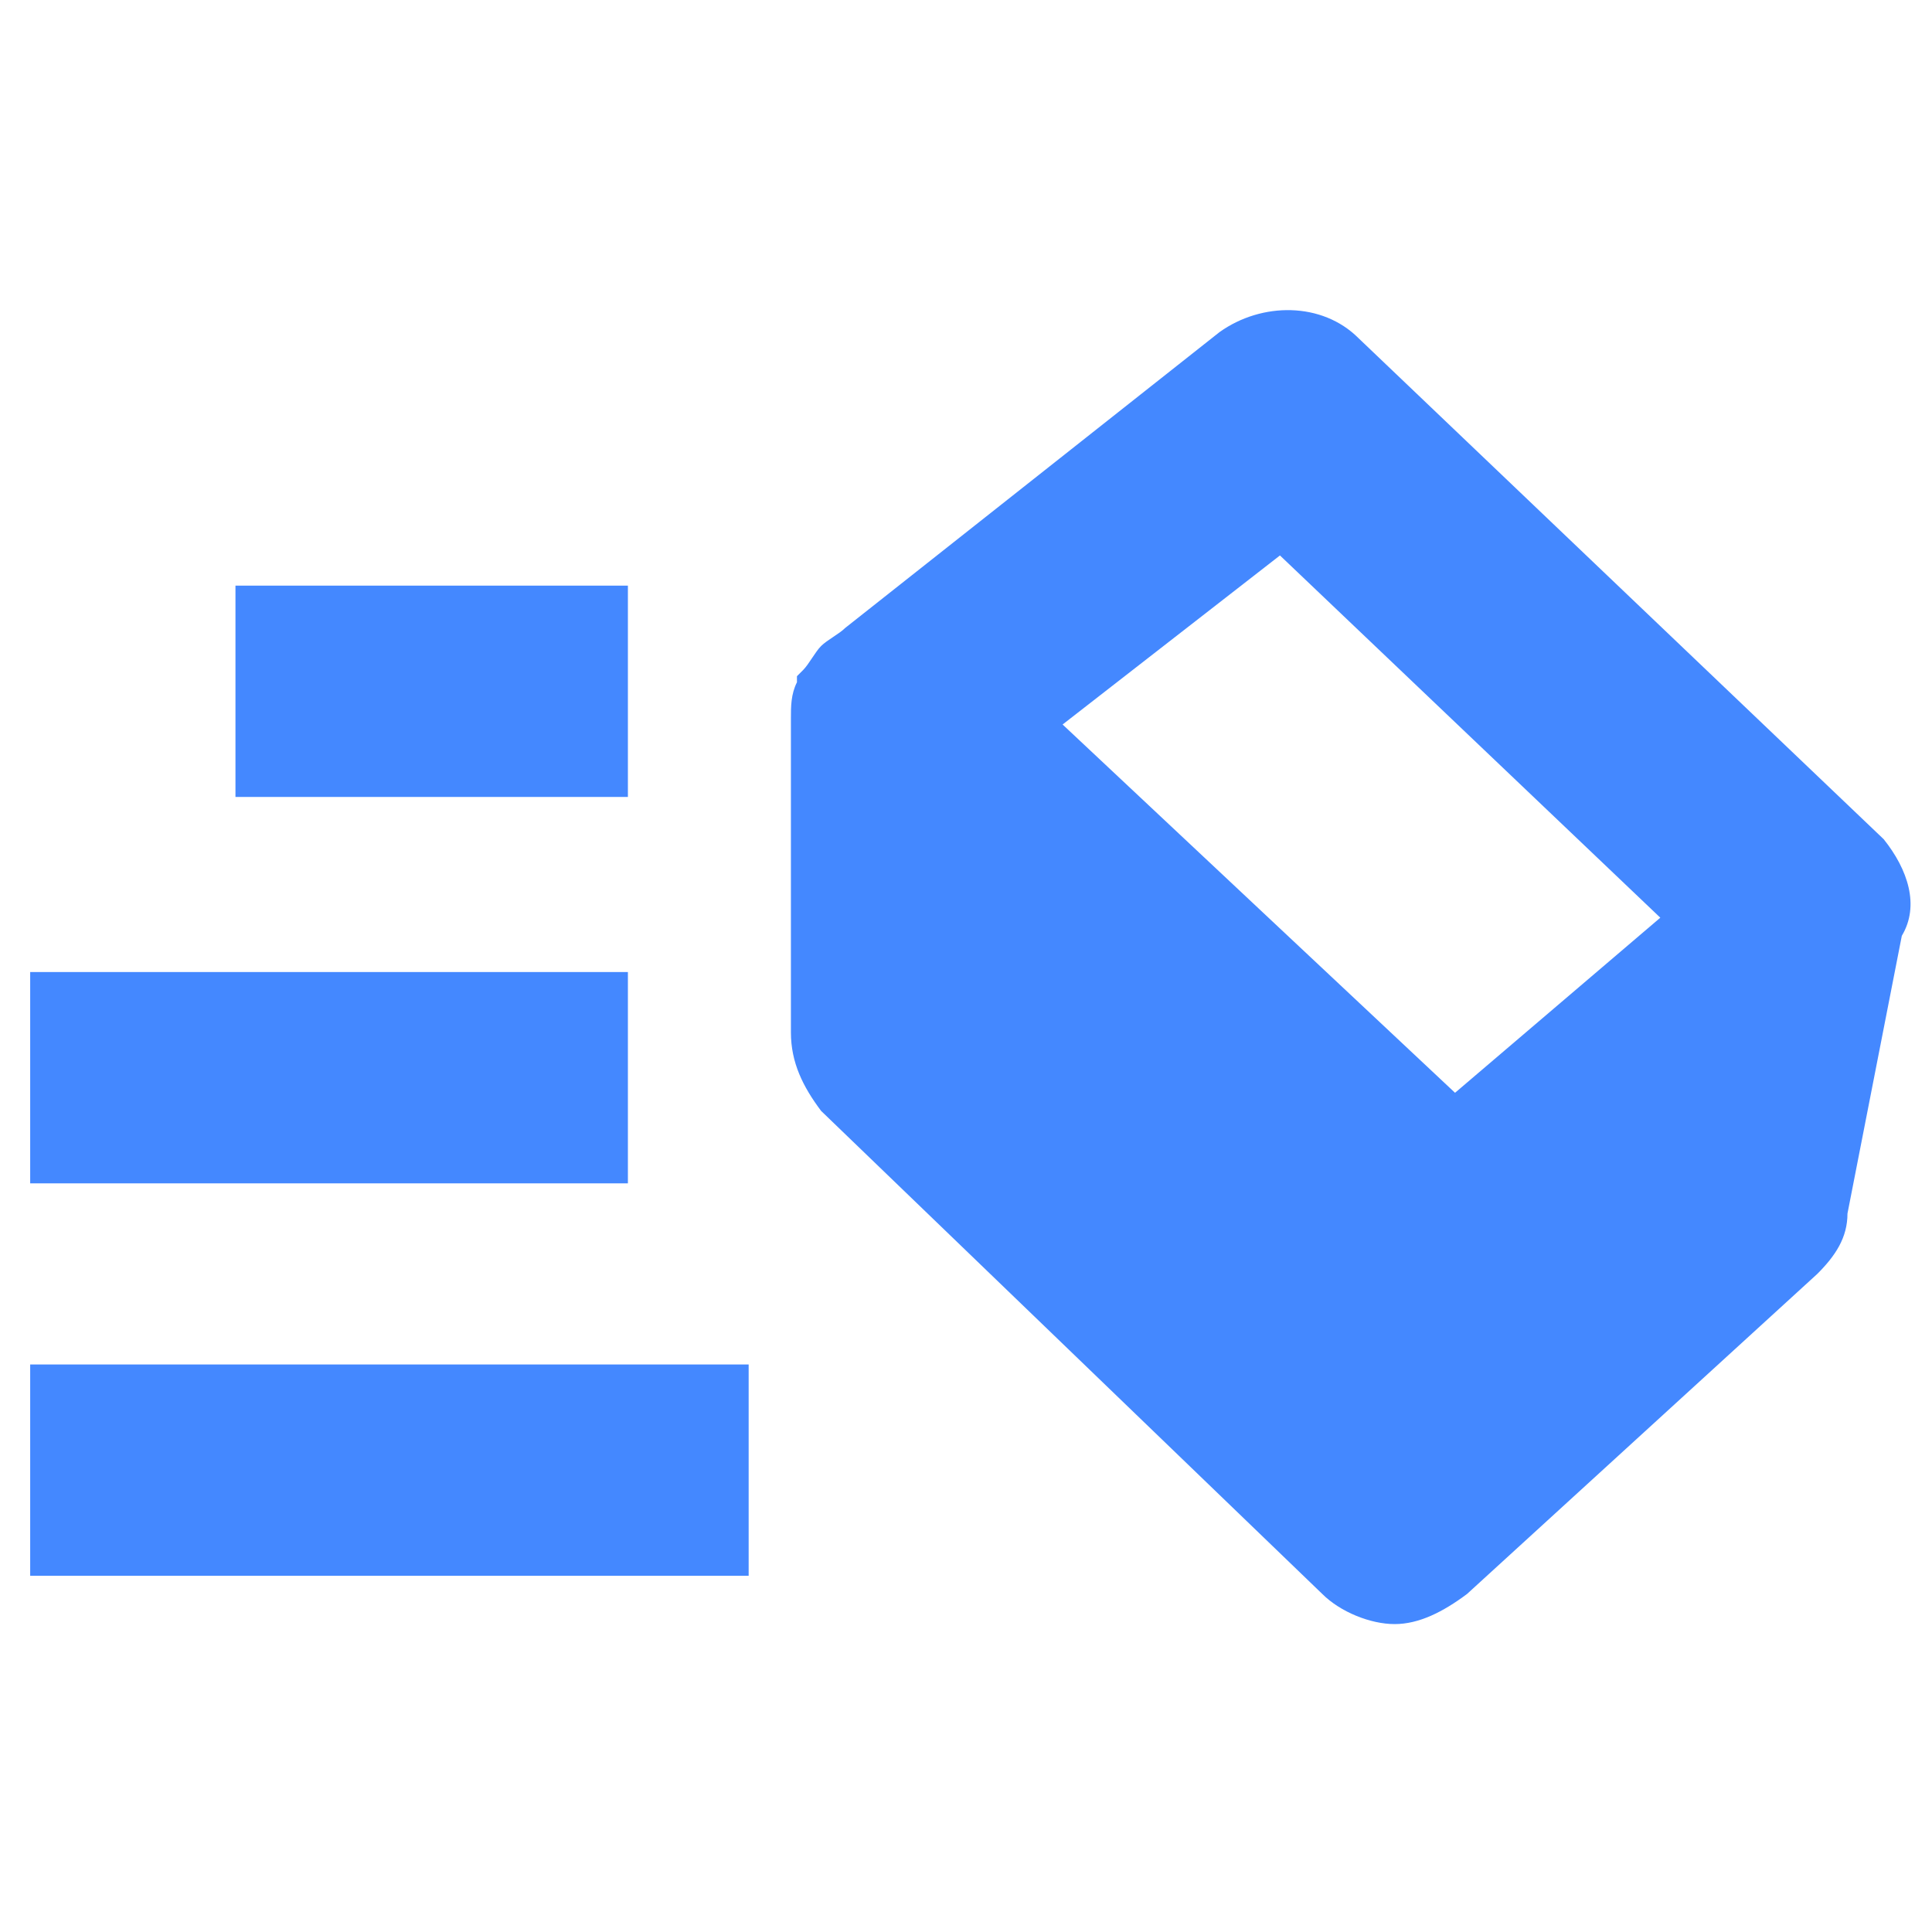 <?xml version="1.0" encoding="utf-8"?>
<!-- Generator: Adobe Illustrator 25.2.1, SVG Export Plug-In . SVG Version: 6.00 Build 0)  -->
<svg version="1.1" id="Layer_1" xmlns="http://www.w3.org/2000/svg" xmlns:xlink="http://www.w3.org/1999/xlink" x="0px" y="0px"
	 viewBox="0 0 32 32" style="enable-background:new 0 0 32 32;" xml:space="preserve">
<style type="text/css">
	.st0{fill:#4488FF;}
</style>
<g>
	<rect x="3.9" y="9.7" class="st0" width="6.5" height="3.5"/>
	<rect x="0.5" y="16.1" class="st0" width="9.9" height="3.5"/>
	<rect x="0.5" y="22.6" class="st0" width="11.9" height="3.5"/>
	<path class="st0" d="M31.2,13.9l-8.7-8.3c-0.6-0.6-1.6-0.6-2.3-0.1L14,10.4c-0.1,0.1-0.3,0.2-0.4,0.3c-0.1,0.1-0.2,0.3-0.3,0.4
		c0,0-0.1,0.1-0.1,0.1c0,0,0,0,0,0.1c-0.1,0.2-0.1,0.4-0.1,0.6l0,5.2c0,0.5,0.2,0.9,0.5,1.3l8.3,8c0.3,0.3,0.8,0.5,1.2,0.5
		c0.4,0,0.8-0.2,1.2-0.5l5.8-5.3c0.3-0.3,0.5-0.6,0.5-1l0.9-4.6C31.8,15,31.6,14.4,31.2,13.9z M21.2,9.2l6.3,6l-3.4,2.9L17.6,12
		L21.2,9.2z"/>
</g>
</svg>
